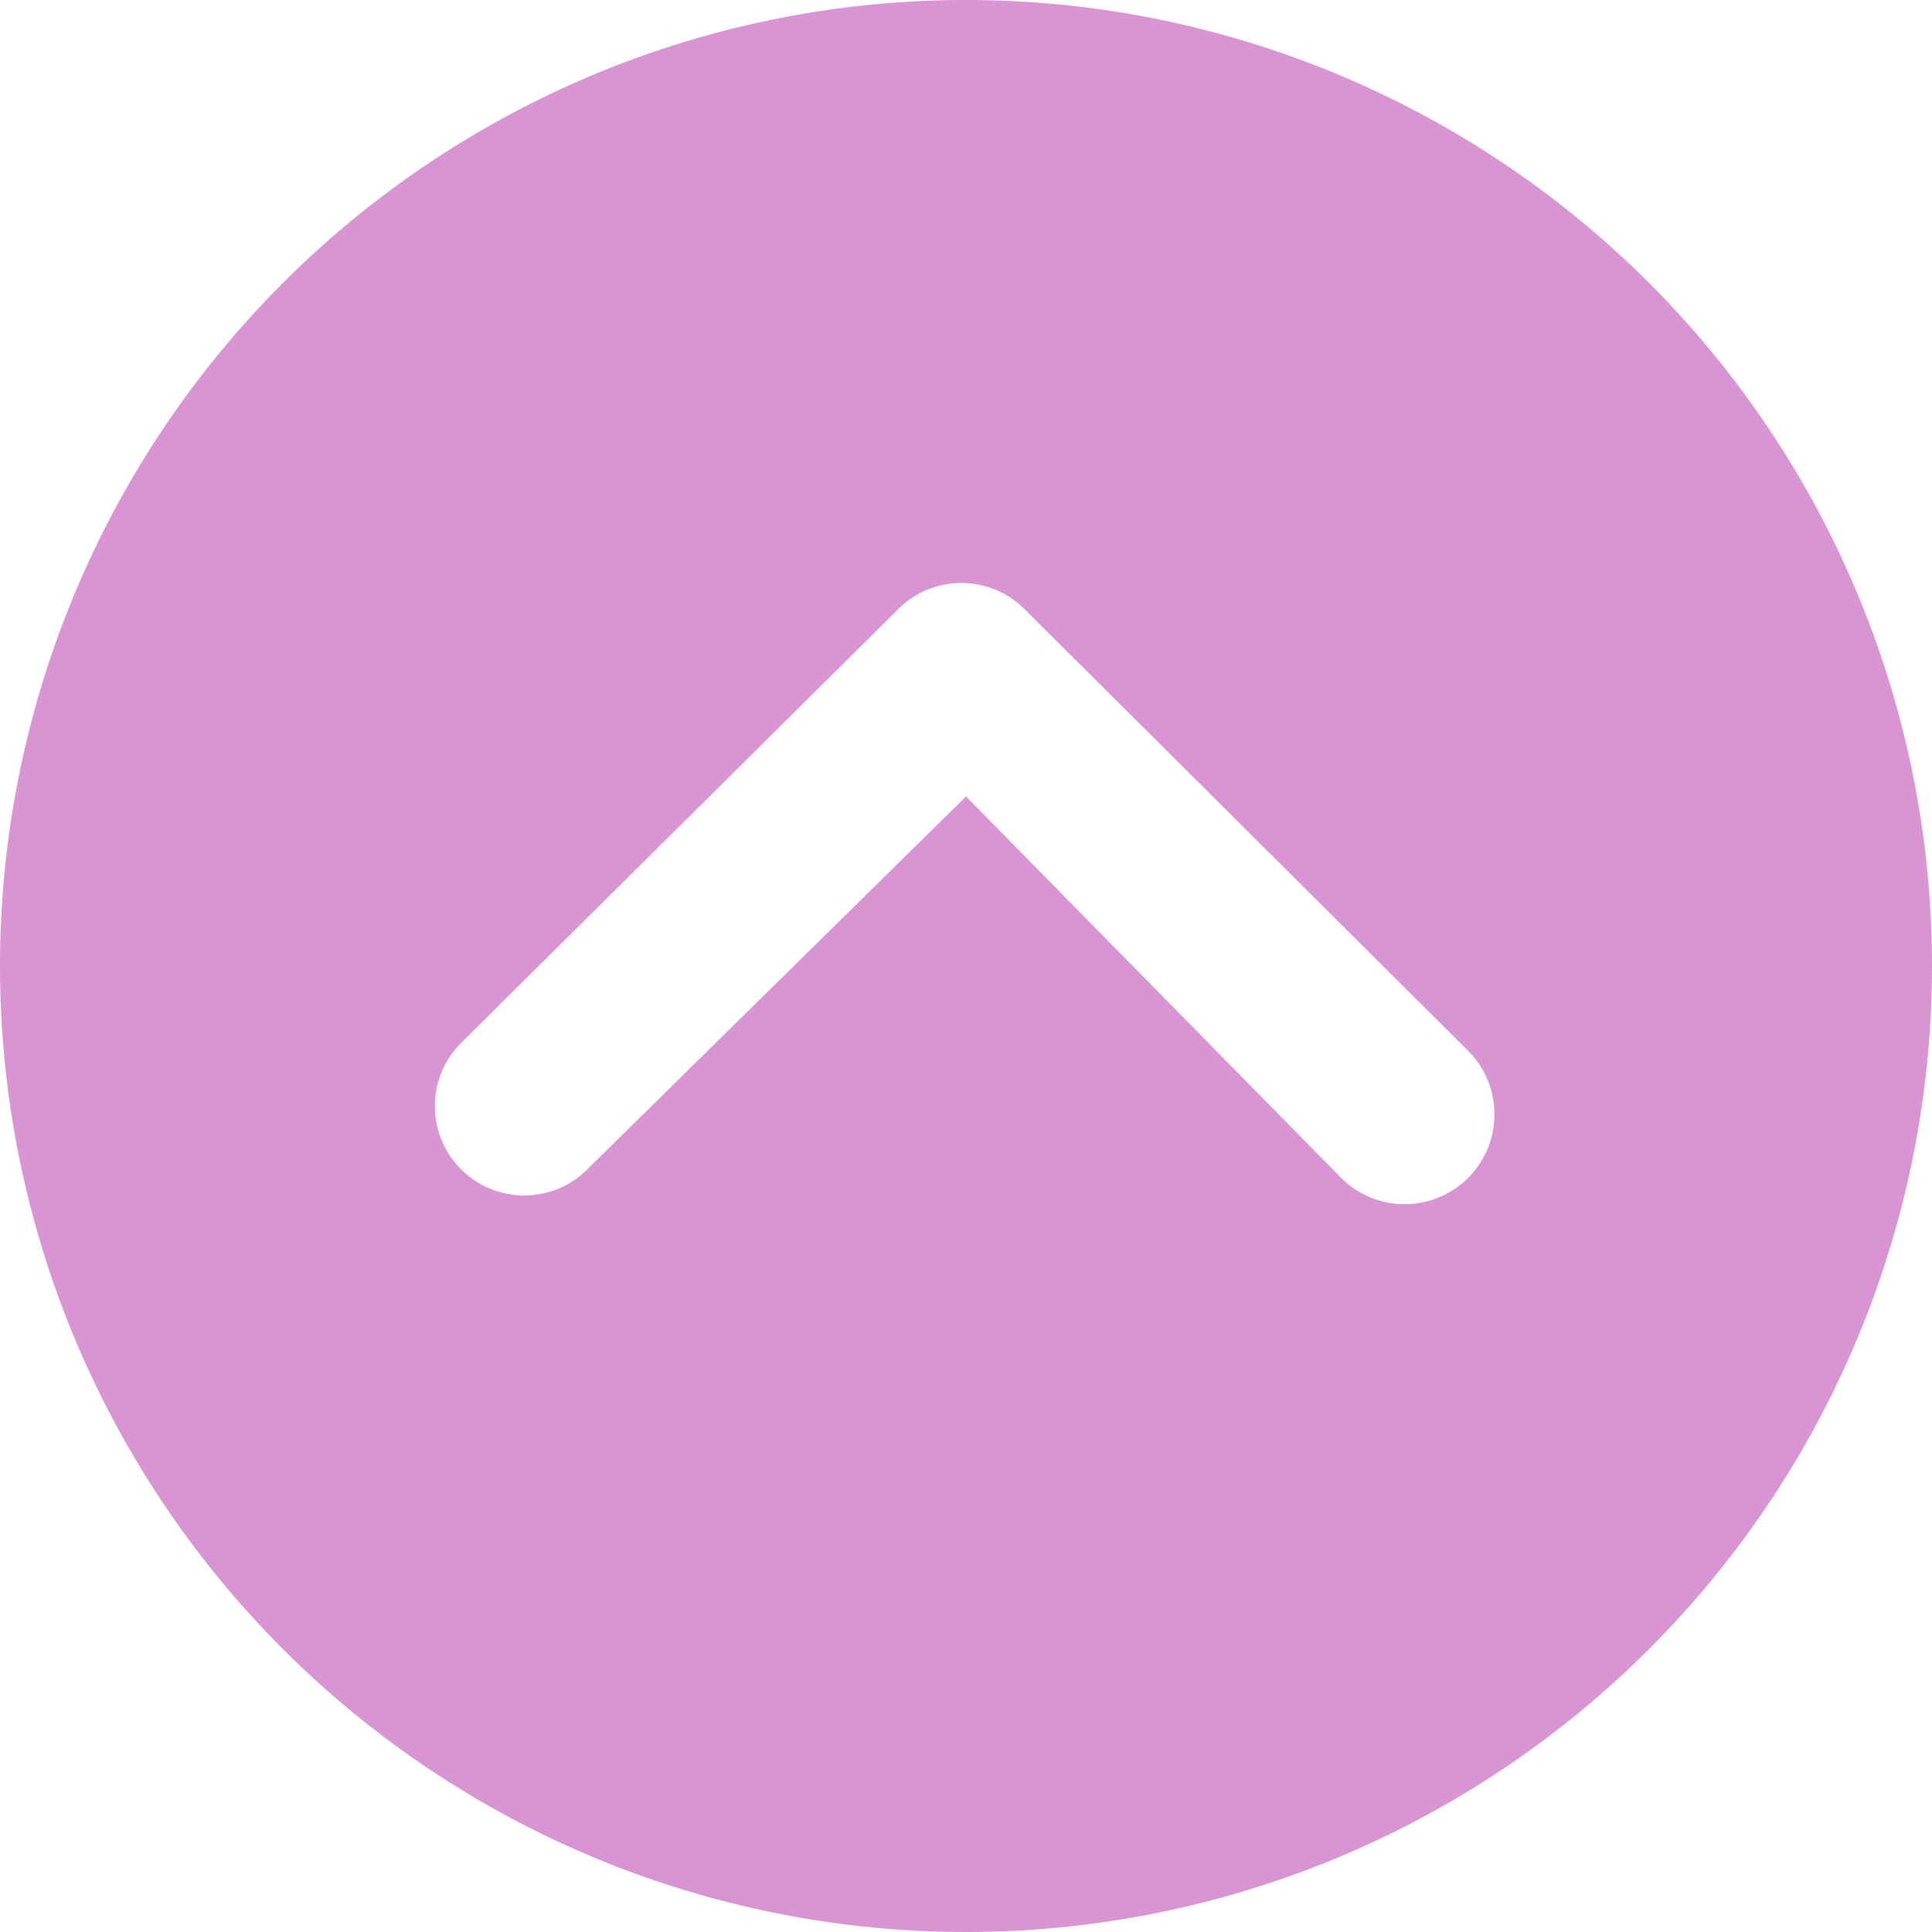 <svg id="레이어_1" data-name="레이어 1" xmlns="http://www.w3.org/2000/svg" viewBox="0 0 40 40"><defs><style>.cls-1{fill:#d995d3;}</style></defs><path class="cls-1" d="M40,20A20,20,0,1,0,20,40h0A20,20,0,0,0,40,20ZM12.2,24.17a1.85,1.85,0,1,1-2.61-2.62l9.07-9a1.85,1.85,0,0,1,2.55.06l9.21,9.17a1.86,1.86,0,0,1-2.63,2.63L20,16.49Z" transform="translate(0)"/></svg>